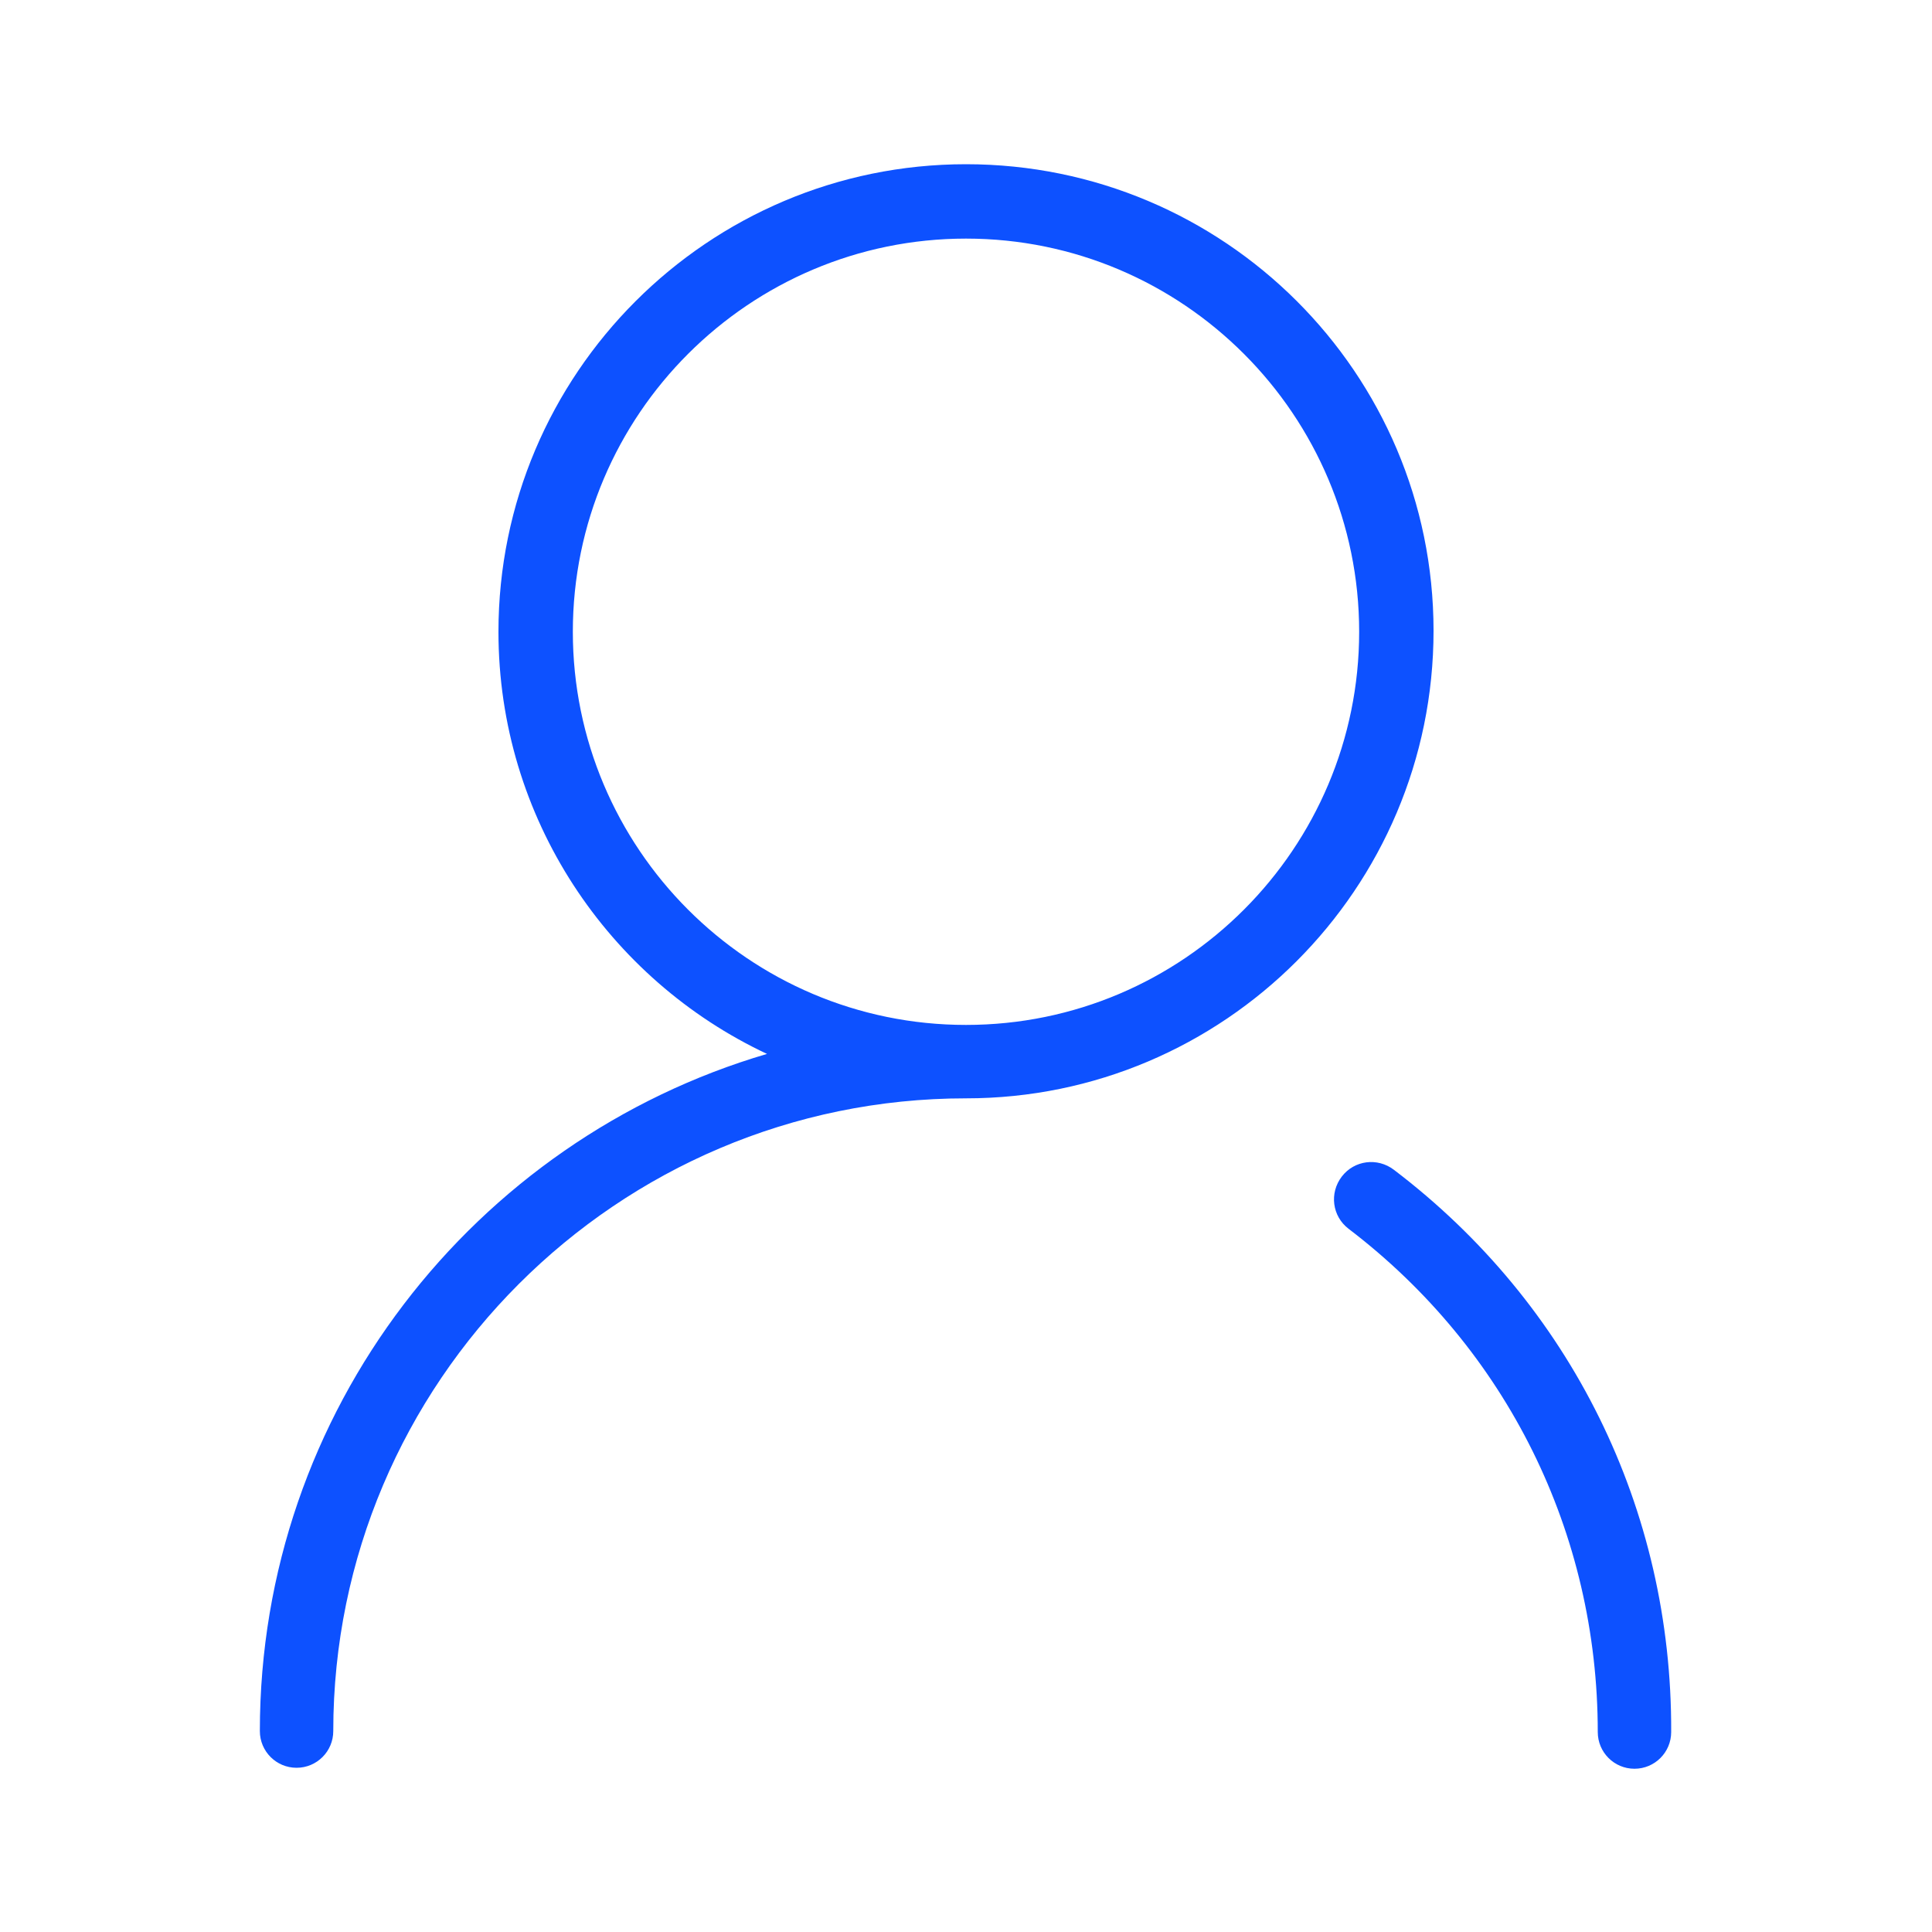 <?xml version="1.0" standalone="no"?><!DOCTYPE svg PUBLIC "-//W3C//DTD SVG 1.1//EN" "http://www.w3.org/Graphics/SVG/1.1/DTD/svg11.dtd"><svg t="1727972180710" class="icon" viewBox="0 0 1024 1024" version="1.1" xmlns="http://www.w3.org/2000/svg" p-id="17220" xmlns:xlink="http://www.w3.org/1999/xlink" width="48" height="48"><path d="M512 87.04c-136.704 0-247.808 111.104-247.808 247.808 0 98.816 58.368 184.32 142.336 223.744-155.136 45.568-268.8 188.928-268.8 358.912 0 10.752 8.704 19.456 19.456 19.456 10.752 0 19.456-8.704 19.456-19.456 0-184.832 150.528-335.36 335.36-335.36 136.704 0 247.808-111.104 247.808-247.808S648.704 87.04 512 87.04z m0 456.192c-115.2 0-208.384-93.696-208.384-208.384 0-115.2 93.696-208.384 208.384-208.384 115.2 0 208.384 93.696 208.384 208.384 0 114.688-93.184 208.384-208.384 208.384z m226.816 76.8c-8.704-6.656-20.992-5.12-27.648 3.584-6.656 8.704-5.12 20.992 3.584 27.648 83.968 64 132.096 161.28 132.096 266.752 0 10.752 8.704 19.456 19.456 19.456 10.752 0 19.456-8.704 19.456-19.456 0.512-118.272-53.248-226.816-146.944-297.984z" fill="#0D51FF" p-id="17221"></path></svg>